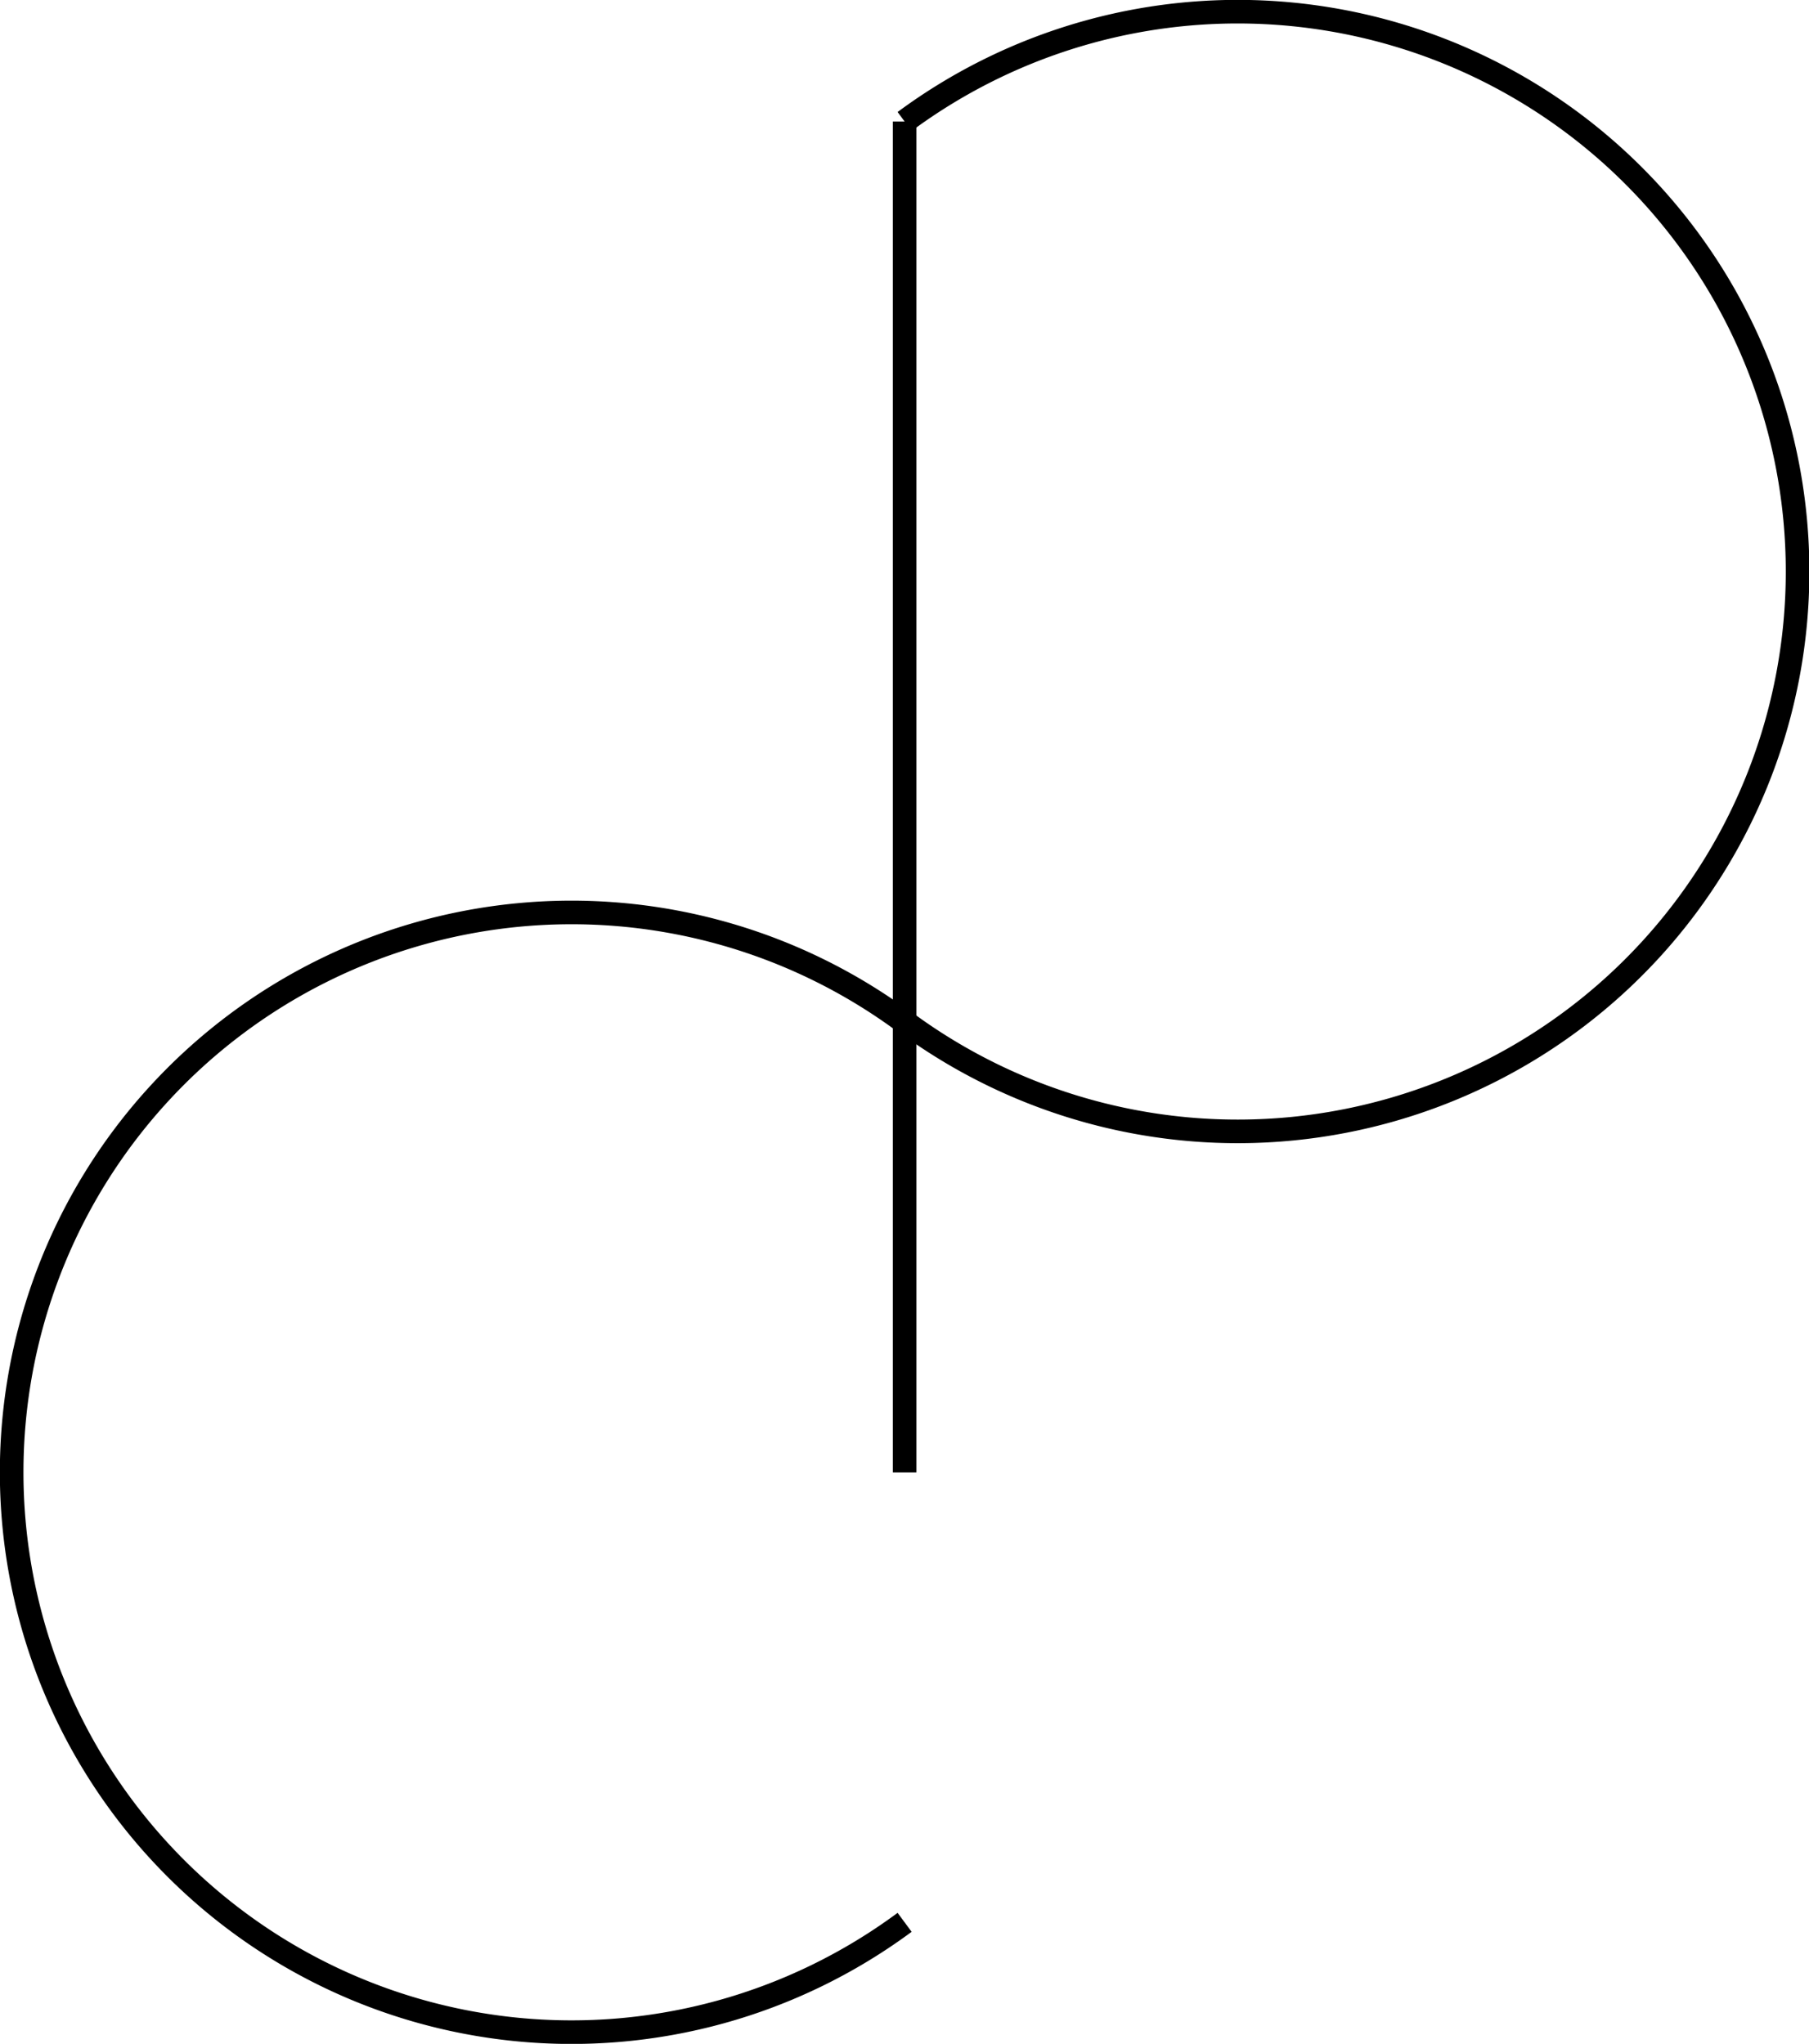 <svg xmlns="http://www.w3.org/2000/svg" viewBox="0 0 76.67 86.63"><defs><style>.cls-1{fill:none;stroke:#000;stroke-miterlimit:10;}</style></defs><title>phocam logo</title><g id="Layer_2" data-name="Layer 2"><g id="Layer_1-2" data-name="Layer 1"><path class="cls-1" d="M38.34,43.33a23.73,23.73,0,1,0,0,38.15"/><path class="cls-1" d="M38.34,43.3a23.73,23.73,0,1,0,0-38.15"/><path class="cls-1" d="M38.34,5.15V62.41"/></g></g></svg>